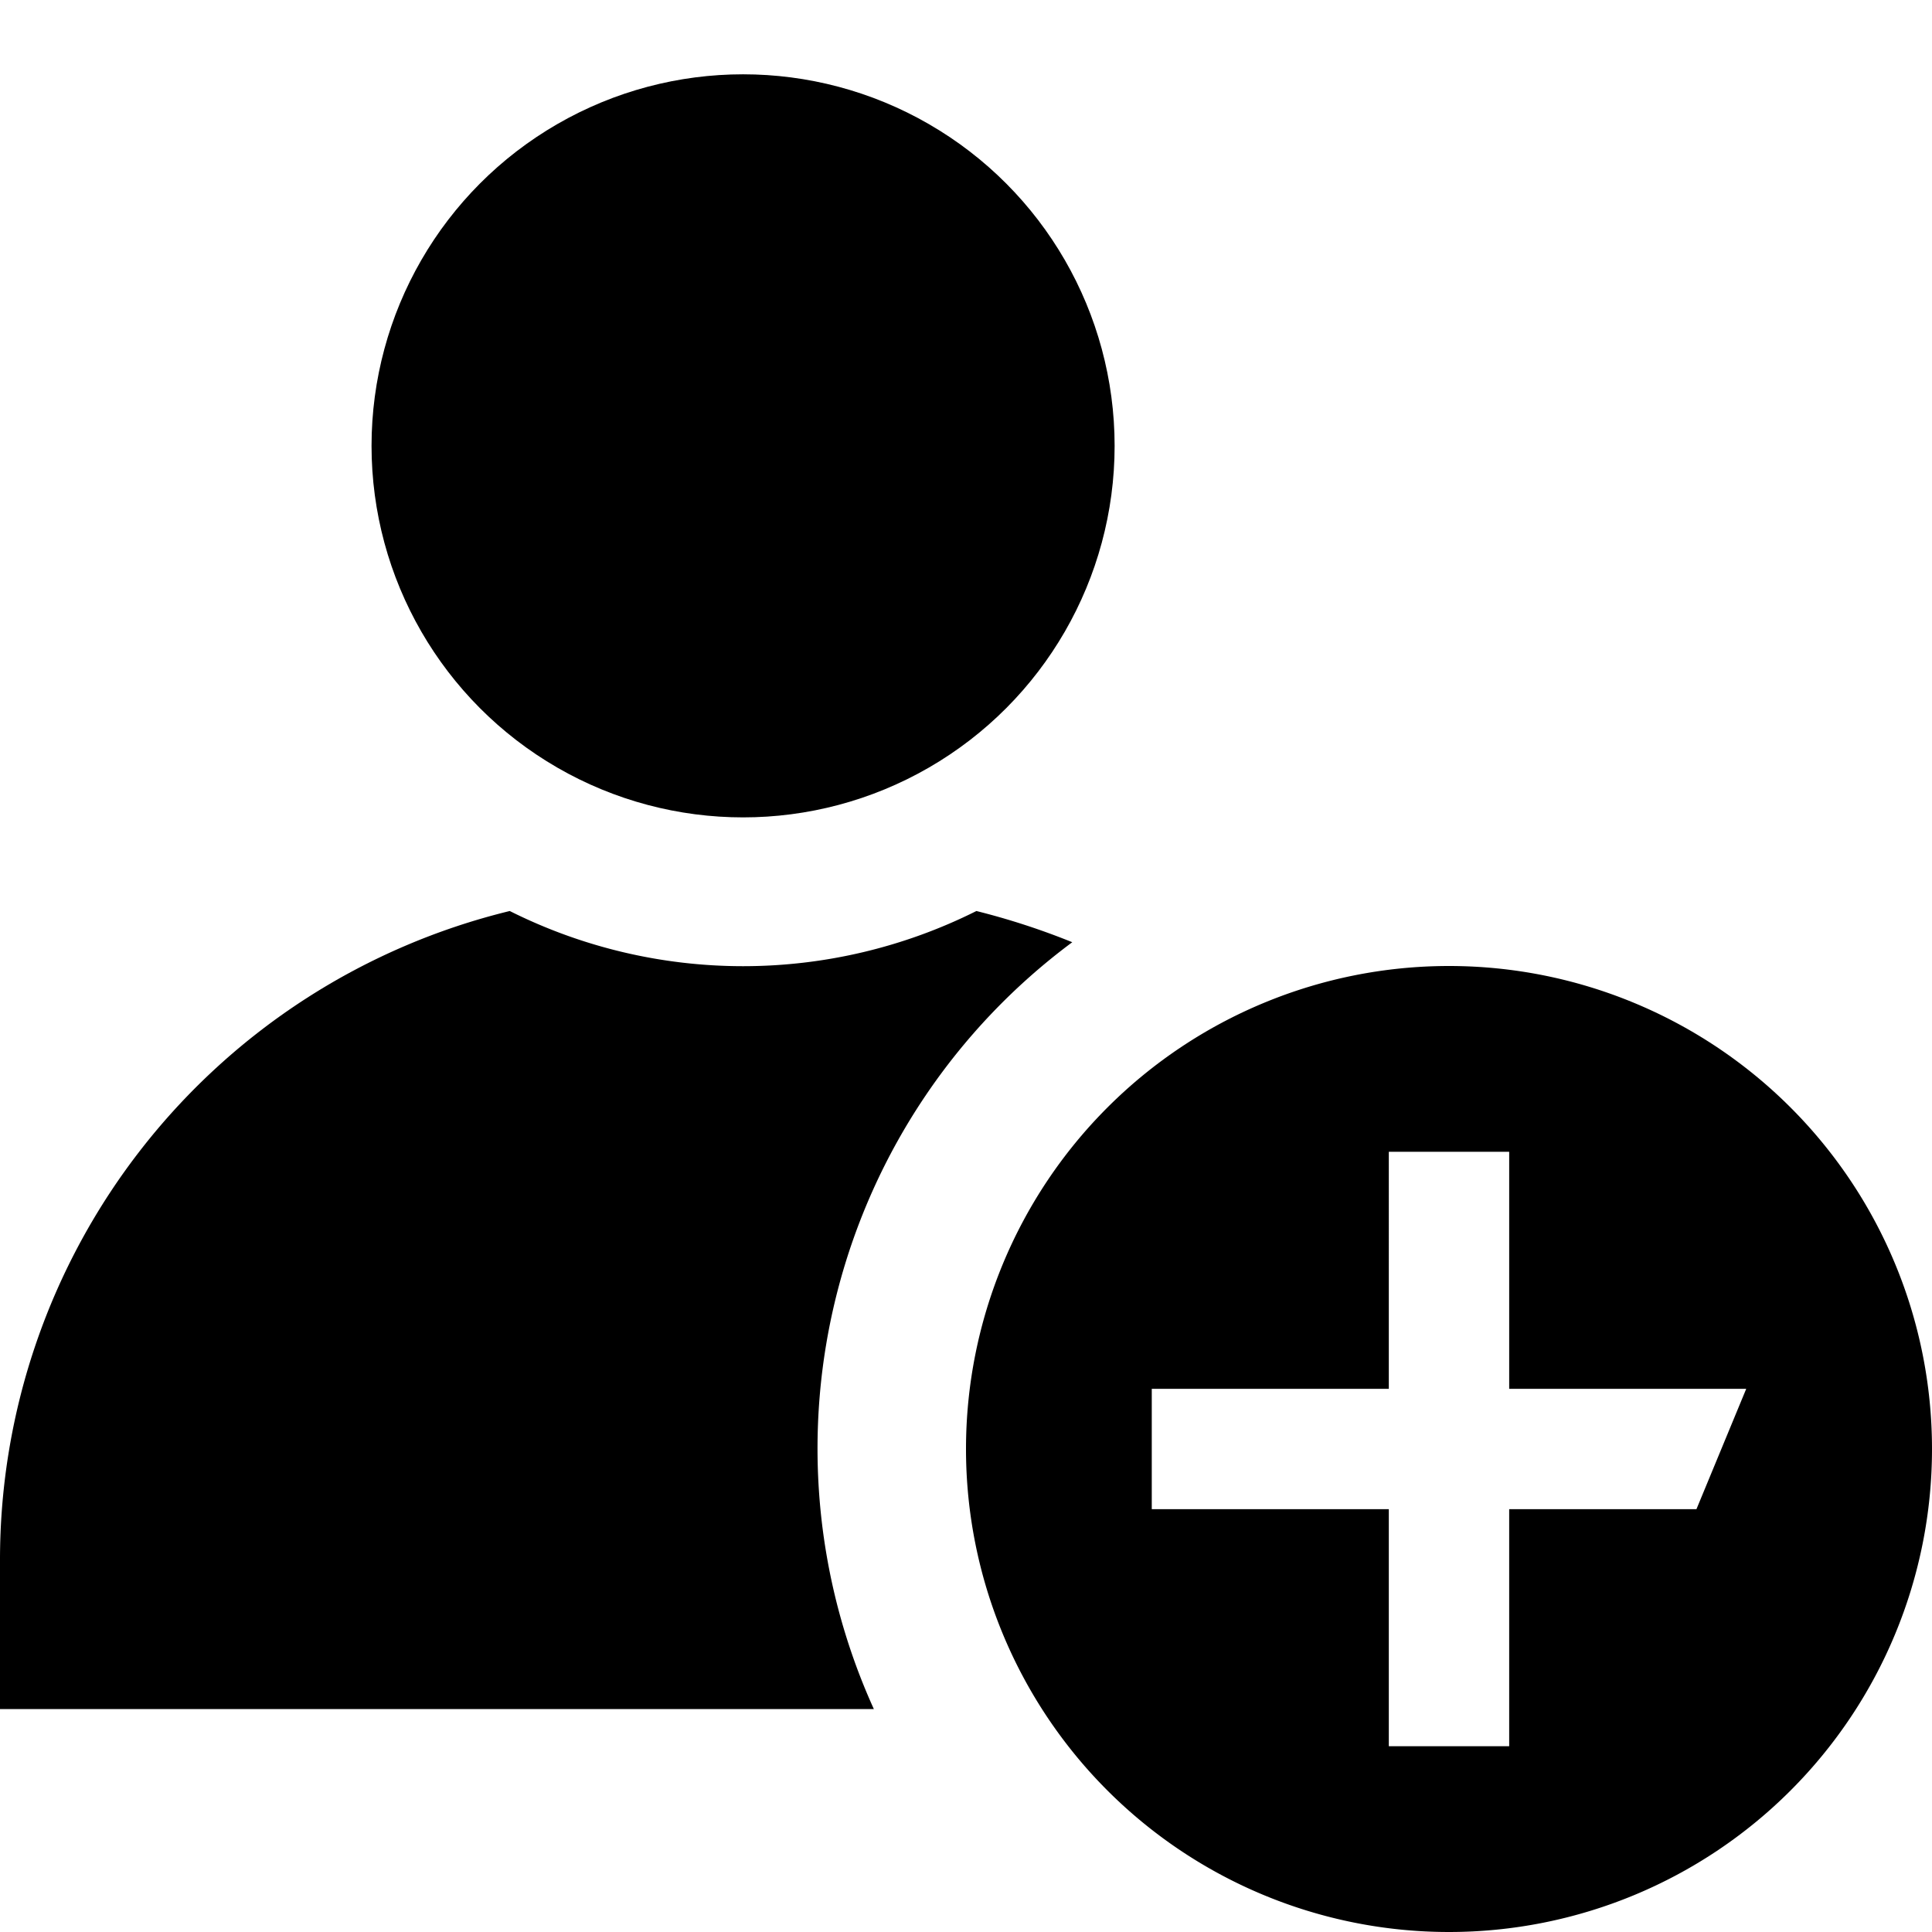 <svg id="b4ebe030-259f-4926-9594-8b4b0106bbdb" data-name="Blue" xmlns="http://www.w3.org/2000/svg" viewBox="0 0 260 260"><circle cx="100" cy="60" r="50"/><path d="M144.3,126.8a97.12,97.12,0,0,0-12.9-4.2,70.11,70.11,0,0,1-62.8,0A89.87,89.87,0,0,0,0,210v20H117.6a84.86,84.86,0,0,1,26.7-103.2Z"/><path d="M195,130a65,65,0,1,0,65,65,65,65,0,0,0-65-65Zm33.3,73.1H203.1V235H186.9V203.1H155V186.9h31.9V155h16.2v31.9H235Z"/></svg>